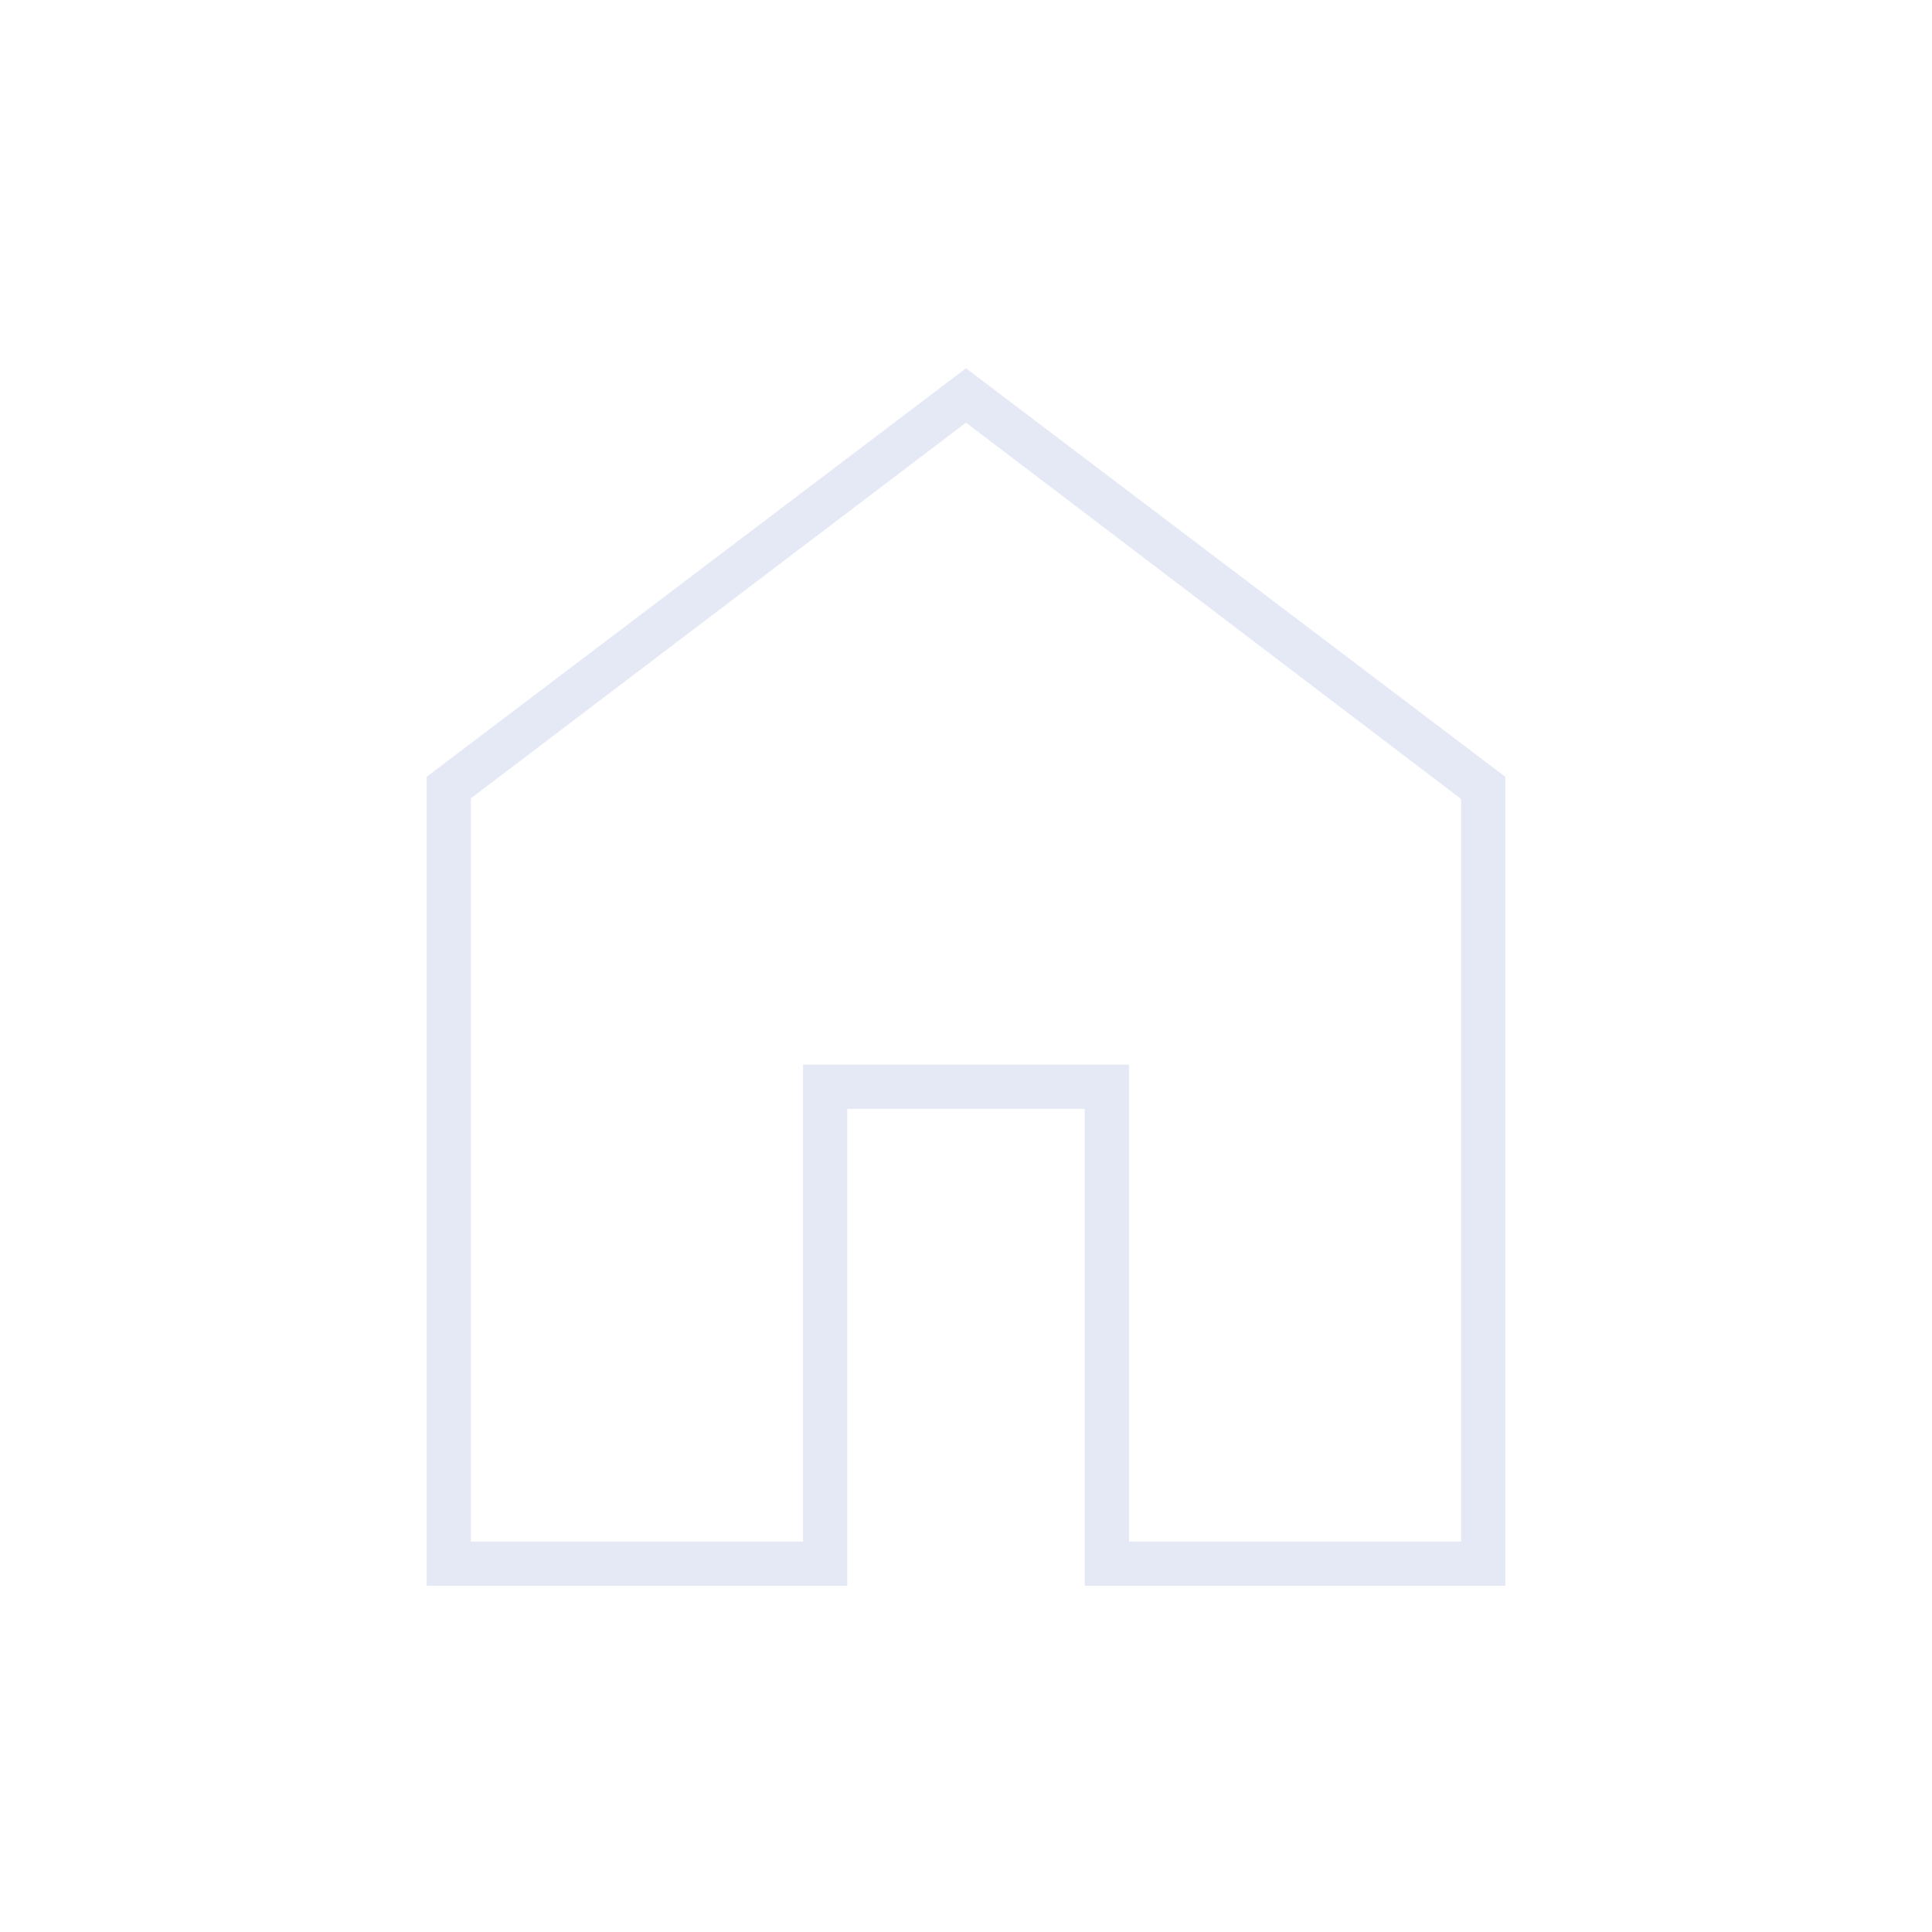 <svg xmlns="http://www.w3.org/2000/svg" fill="#E5E9F6" height="48" viewBox="0 96 960 960" width="48">
    <path d="M234 862h165V625h162v237h165V493L480 306 234 492.667V862Zm-22 22V482l268-203 268 203v402H539V647H421v237H212Zm268-300Z"/>
</svg>